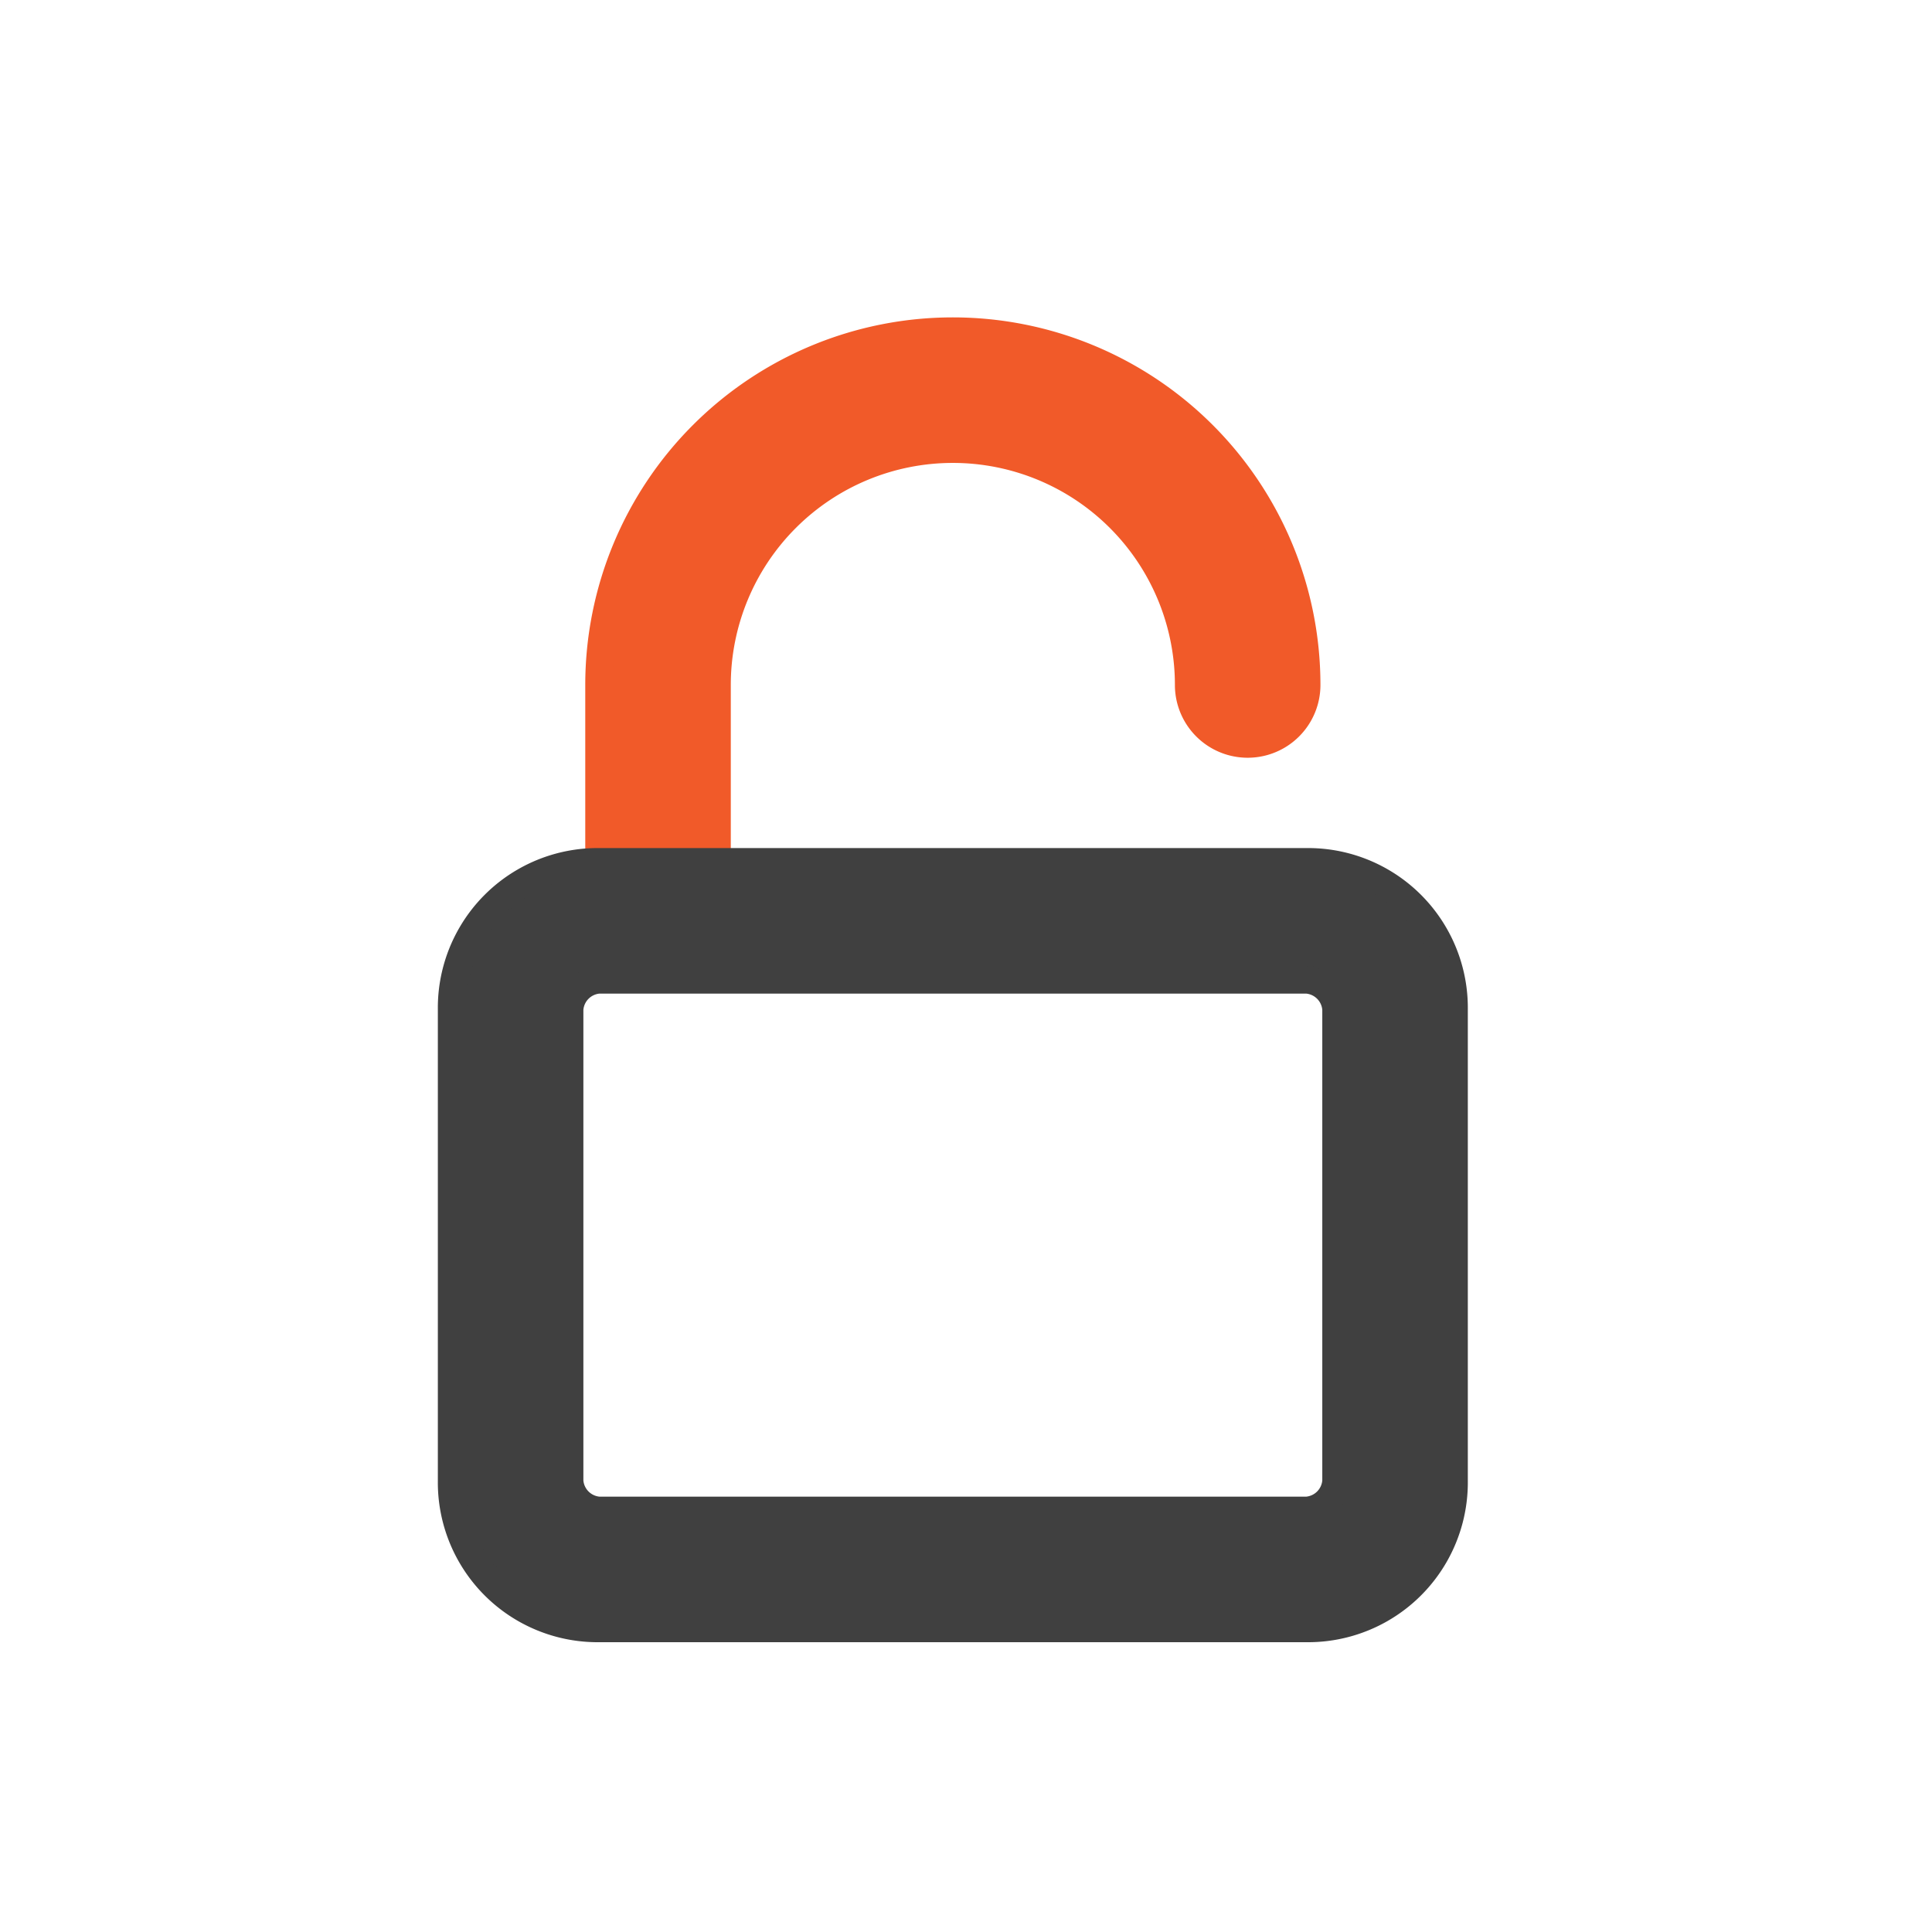 <svg xmlns="http://www.w3.org/2000/svg" viewBox="0 0 70 70">
  <defs>
    <style>
      .cls-1 {
        fill: #f15a29;
        stroke: #f15a29;
      }

      .cls-2 {
        fill: #404040;
        stroke: #404040;
      }

      .cls-3 {
        fill: none;
      }
    </style>
  </defs>
  <g id="Enter_Password_Icon" data-name="Enter Password Icon" transform="translate(-74 -914)">
    <g id="Group_1445" data-name="Group 1445" transform="translate(-5 182)">
      <path id="Path_7527" data-name="Path 7527" class="cls-1" d="M9.273,12.818a8.545,8.545,0,1,1,17.091,0,2.136,2.136,0,1,0,4.273,0A12.818,12.818,0,0,0,5,12.818v6.409H9.273Z" transform="translate(95.705 744)"/>
      <path id="Path_7529" data-name="Path 7529" class="cls-2" d="M30.977,18H5.341A5.289,5.289,0,0,0,0,23.341V40.432a5.289,5.289,0,0,0,5.341,5.341H30.977a5.289,5.289,0,0,0,5.341-5.341V23.341A5.289,5.289,0,0,0,30.977,18Zm1.068,22.432A1.149,1.149,0,0,1,30.977,41.5H5.341a1.149,1.149,0,0,1-1.068-1.068V23.341a1.149,1.149,0,0,1,1.068-1.068H30.977a1.149,1.149,0,0,1,1.068,1.068Z" transform="translate(95.364 745.227)"/>
    </g>
    <rect id="Rectangle_2835" data-name="Rectangle 2835" class="cls-3" width="70" height="70" transform="translate(74 914)"/>
  </g>
</svg>
